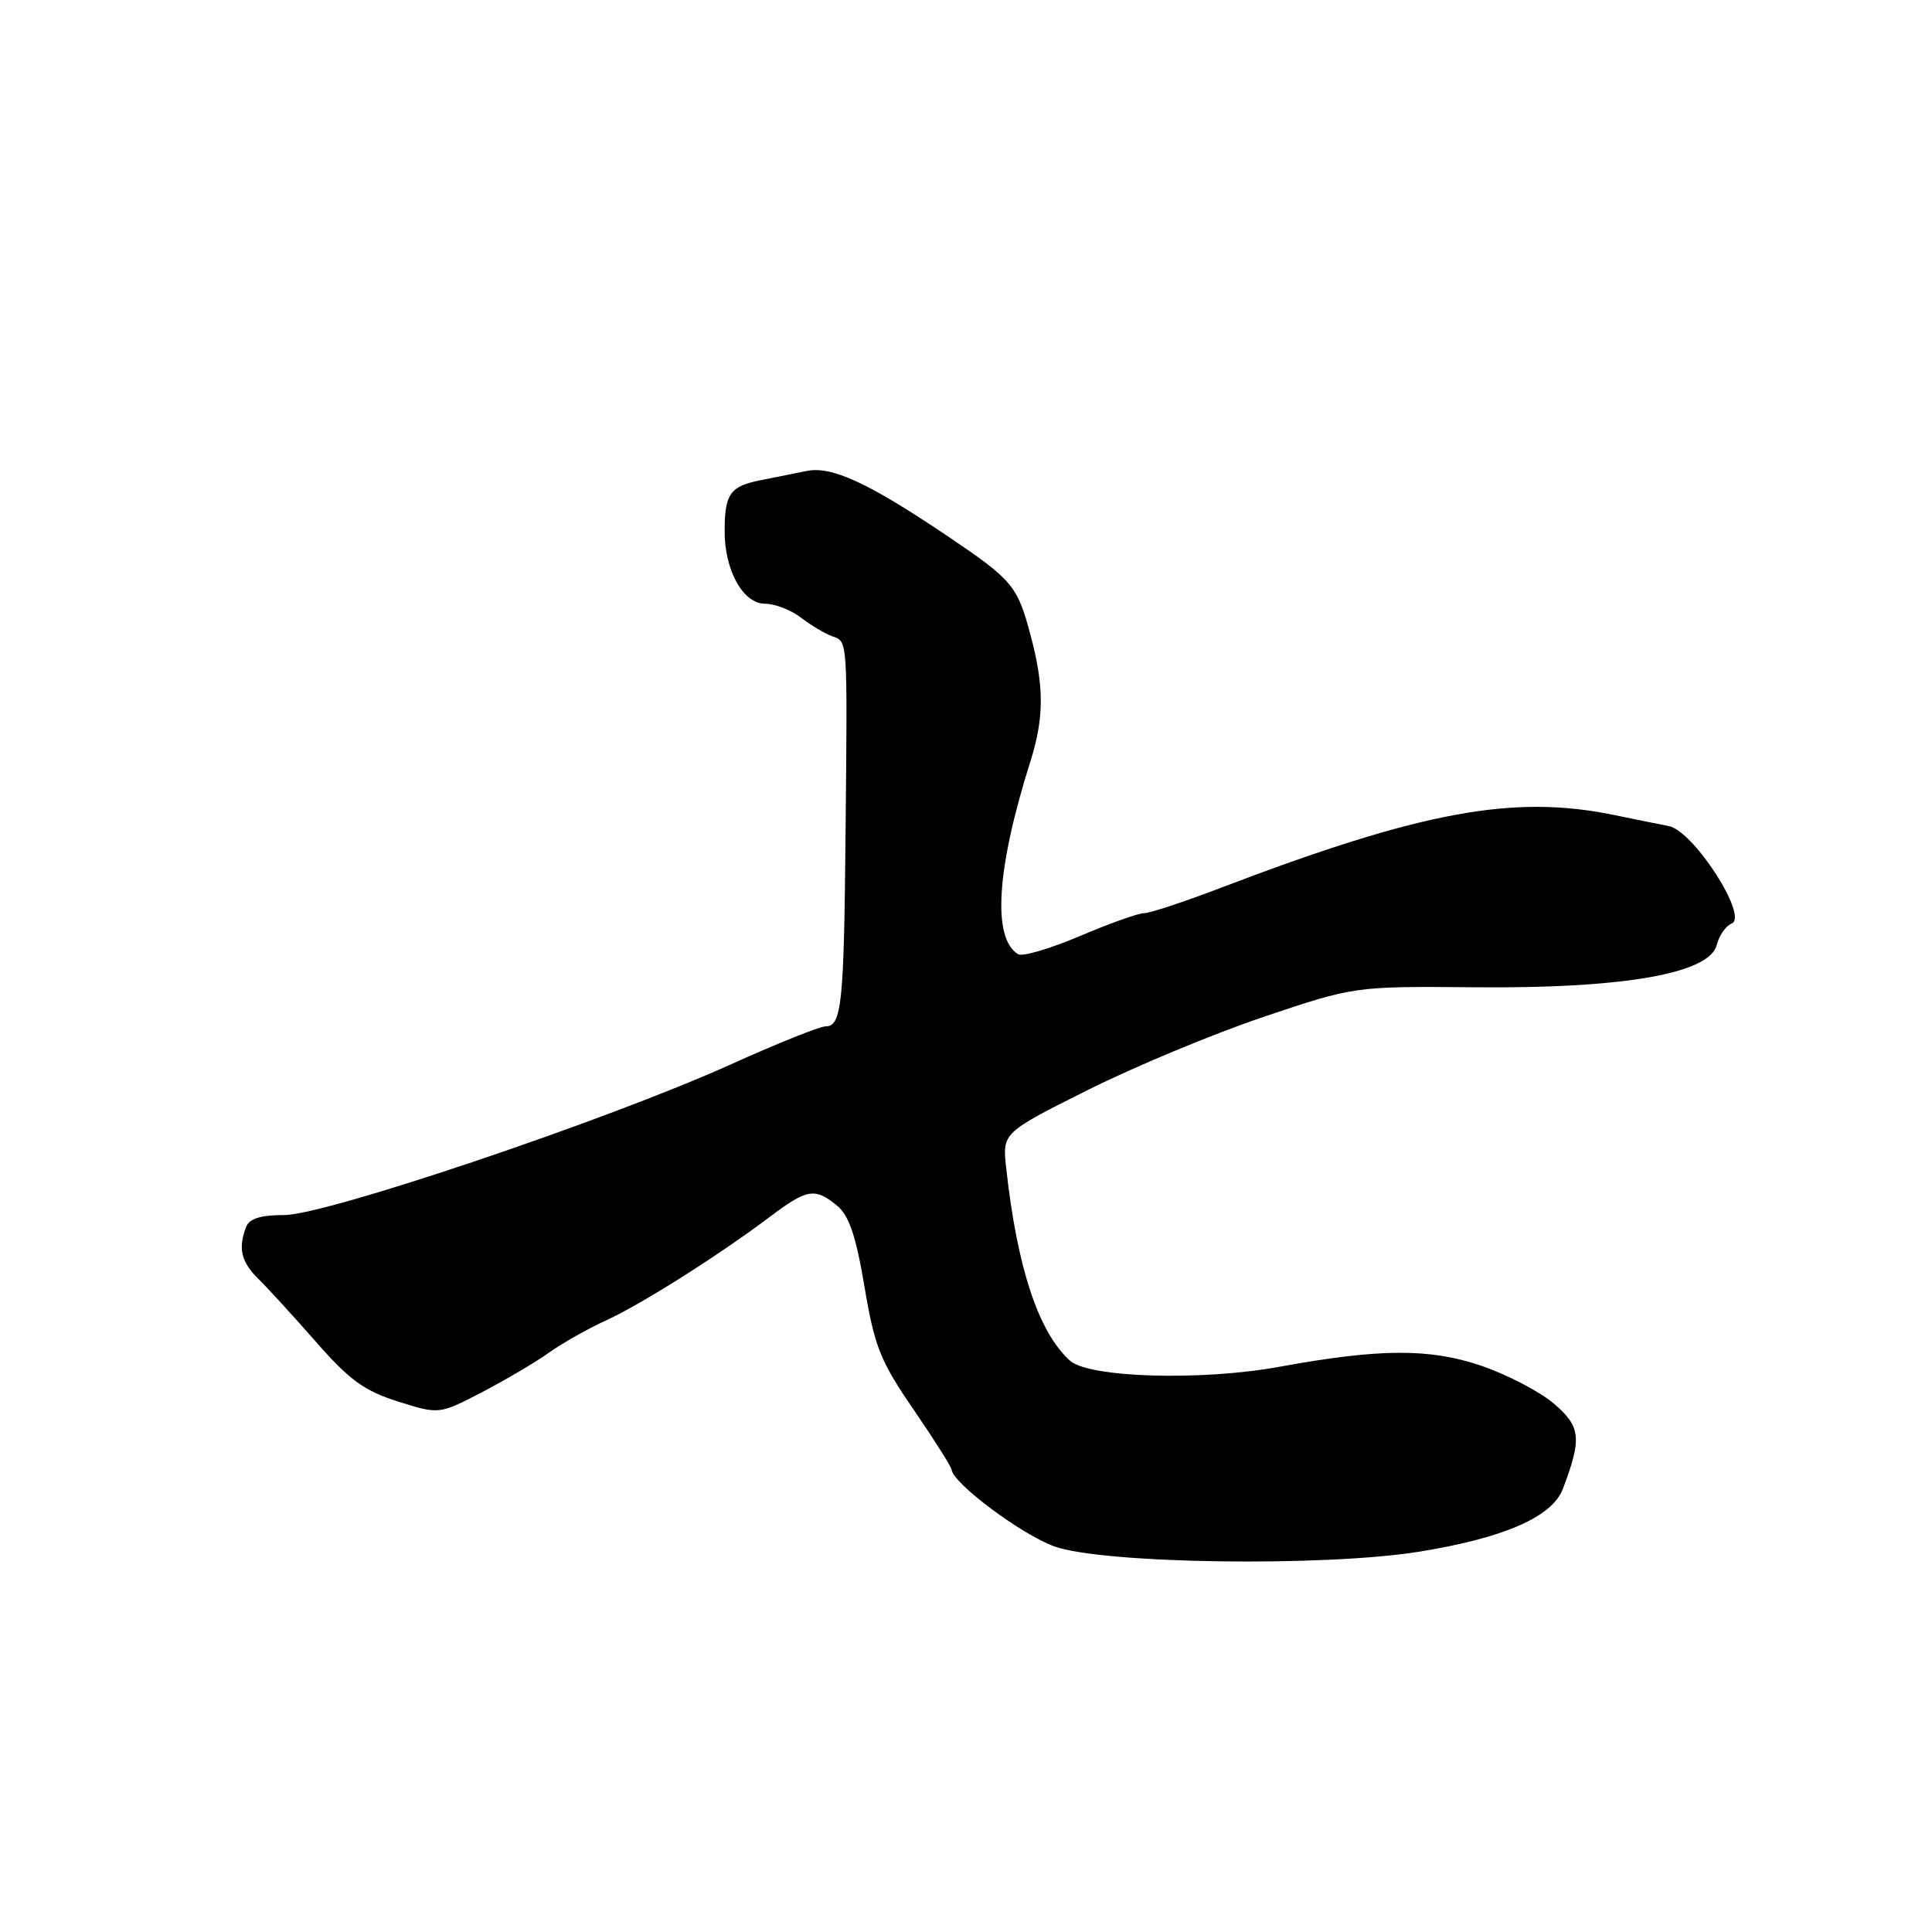<?xml version="1.0" encoding="UTF-8" standalone="no"?>
<!DOCTYPE svg PUBLIC "-//W3C//DTD SVG 1.1//EN" "http://www.w3.org/Graphics/SVG/1.1/DTD/svg11.dtd" >
<svg xmlns="http://www.w3.org/2000/svg" xmlns:xlink="http://www.w3.org/1999/xlink" version="1.1" viewBox="0 0 256 256">
 <g >
 <path fill="currentColor"
d=" M 188.15 205.59 C 199.33 203.77 205.67 200.99 207.08 197.30 C 209.63 190.60 209.47 189.04 205.89 185.98 C 204.02 184.39 199.69 182.13 196.25 180.96 C 189.42 178.64 182.81 178.68 169.50 181.11 C 159.17 183.00 144.27 182.56 141.77 180.29 C 137.60 176.51 134.78 167.99 133.33 154.80 C 132.81 150.11 132.81 150.11 144.06 144.47 C 150.25 141.37 160.75 136.99 167.41 134.75 C 179.50 130.68 179.50 130.68 195.50 130.82 C 215.12 131.00 226.53 129.00 227.48 125.21 C 227.80 123.95 228.68 122.68 229.44 122.38 C 231.75 121.50 224.41 110.10 221.13 109.46 C 219.68 109.18 216.47 108.53 214.00 108.02 C 200.61 105.22 188.39 107.48 161.74 117.65 C 156.93 119.49 152.36 121.00 151.60 121.00 C 150.83 121.00 147.00 122.37 143.07 124.04 C 139.14 125.71 135.47 126.79 134.90 126.44 C 131.45 124.30 132.03 115.13 136.54 100.87 C 138.36 95.08 138.37 90.97 136.56 84.19 C 134.81 77.60 134.20 76.87 125.53 71.02 C 115.03 63.95 110.19 61.72 106.86 62.41 C 105.29 62.73 102.54 63.29 100.75 63.64 C 96.76 64.42 96.03 65.44 96.02 70.30 C 95.99 75.57 98.45 80.00 101.39 80.00 C 102.68 80.00 104.80 80.82 106.12 81.83 C 107.43 82.84 109.29 83.95 110.25 84.30 C 112.35 85.06 112.29 84.25 112.04 110.50 C 111.83 133.13 111.53 136.00 109.38 136.00 C 108.61 136.00 102.93 138.29 96.74 141.08 C 80.55 148.39 43.17 161.00 37.67 161.00 C 34.53 161.00 33.03 161.47 32.61 162.58 C 31.52 165.41 31.96 167.23 34.25 169.47 C 35.49 170.69 38.93 174.45 41.90 177.84 C 46.32 182.88 48.28 184.30 52.74 185.71 C 58.18 187.42 58.18 187.42 63.84 184.49 C 66.95 182.87 70.94 180.52 72.70 179.26 C 74.47 178.00 77.84 176.09 80.20 175.01 C 84.90 172.88 95.19 166.37 101.99 161.25 C 106.94 157.52 107.98 157.34 110.91 159.75 C 112.51 161.07 113.41 163.73 114.55 170.50 C 115.89 178.46 116.64 180.34 121.03 186.74 C 123.76 190.72 126.04 194.32 126.09 194.74 C 126.32 196.59 135.32 203.31 139.69 204.90 C 146.11 207.22 175.57 207.64 188.15 205.59 Z "/>
</g>
</svg>